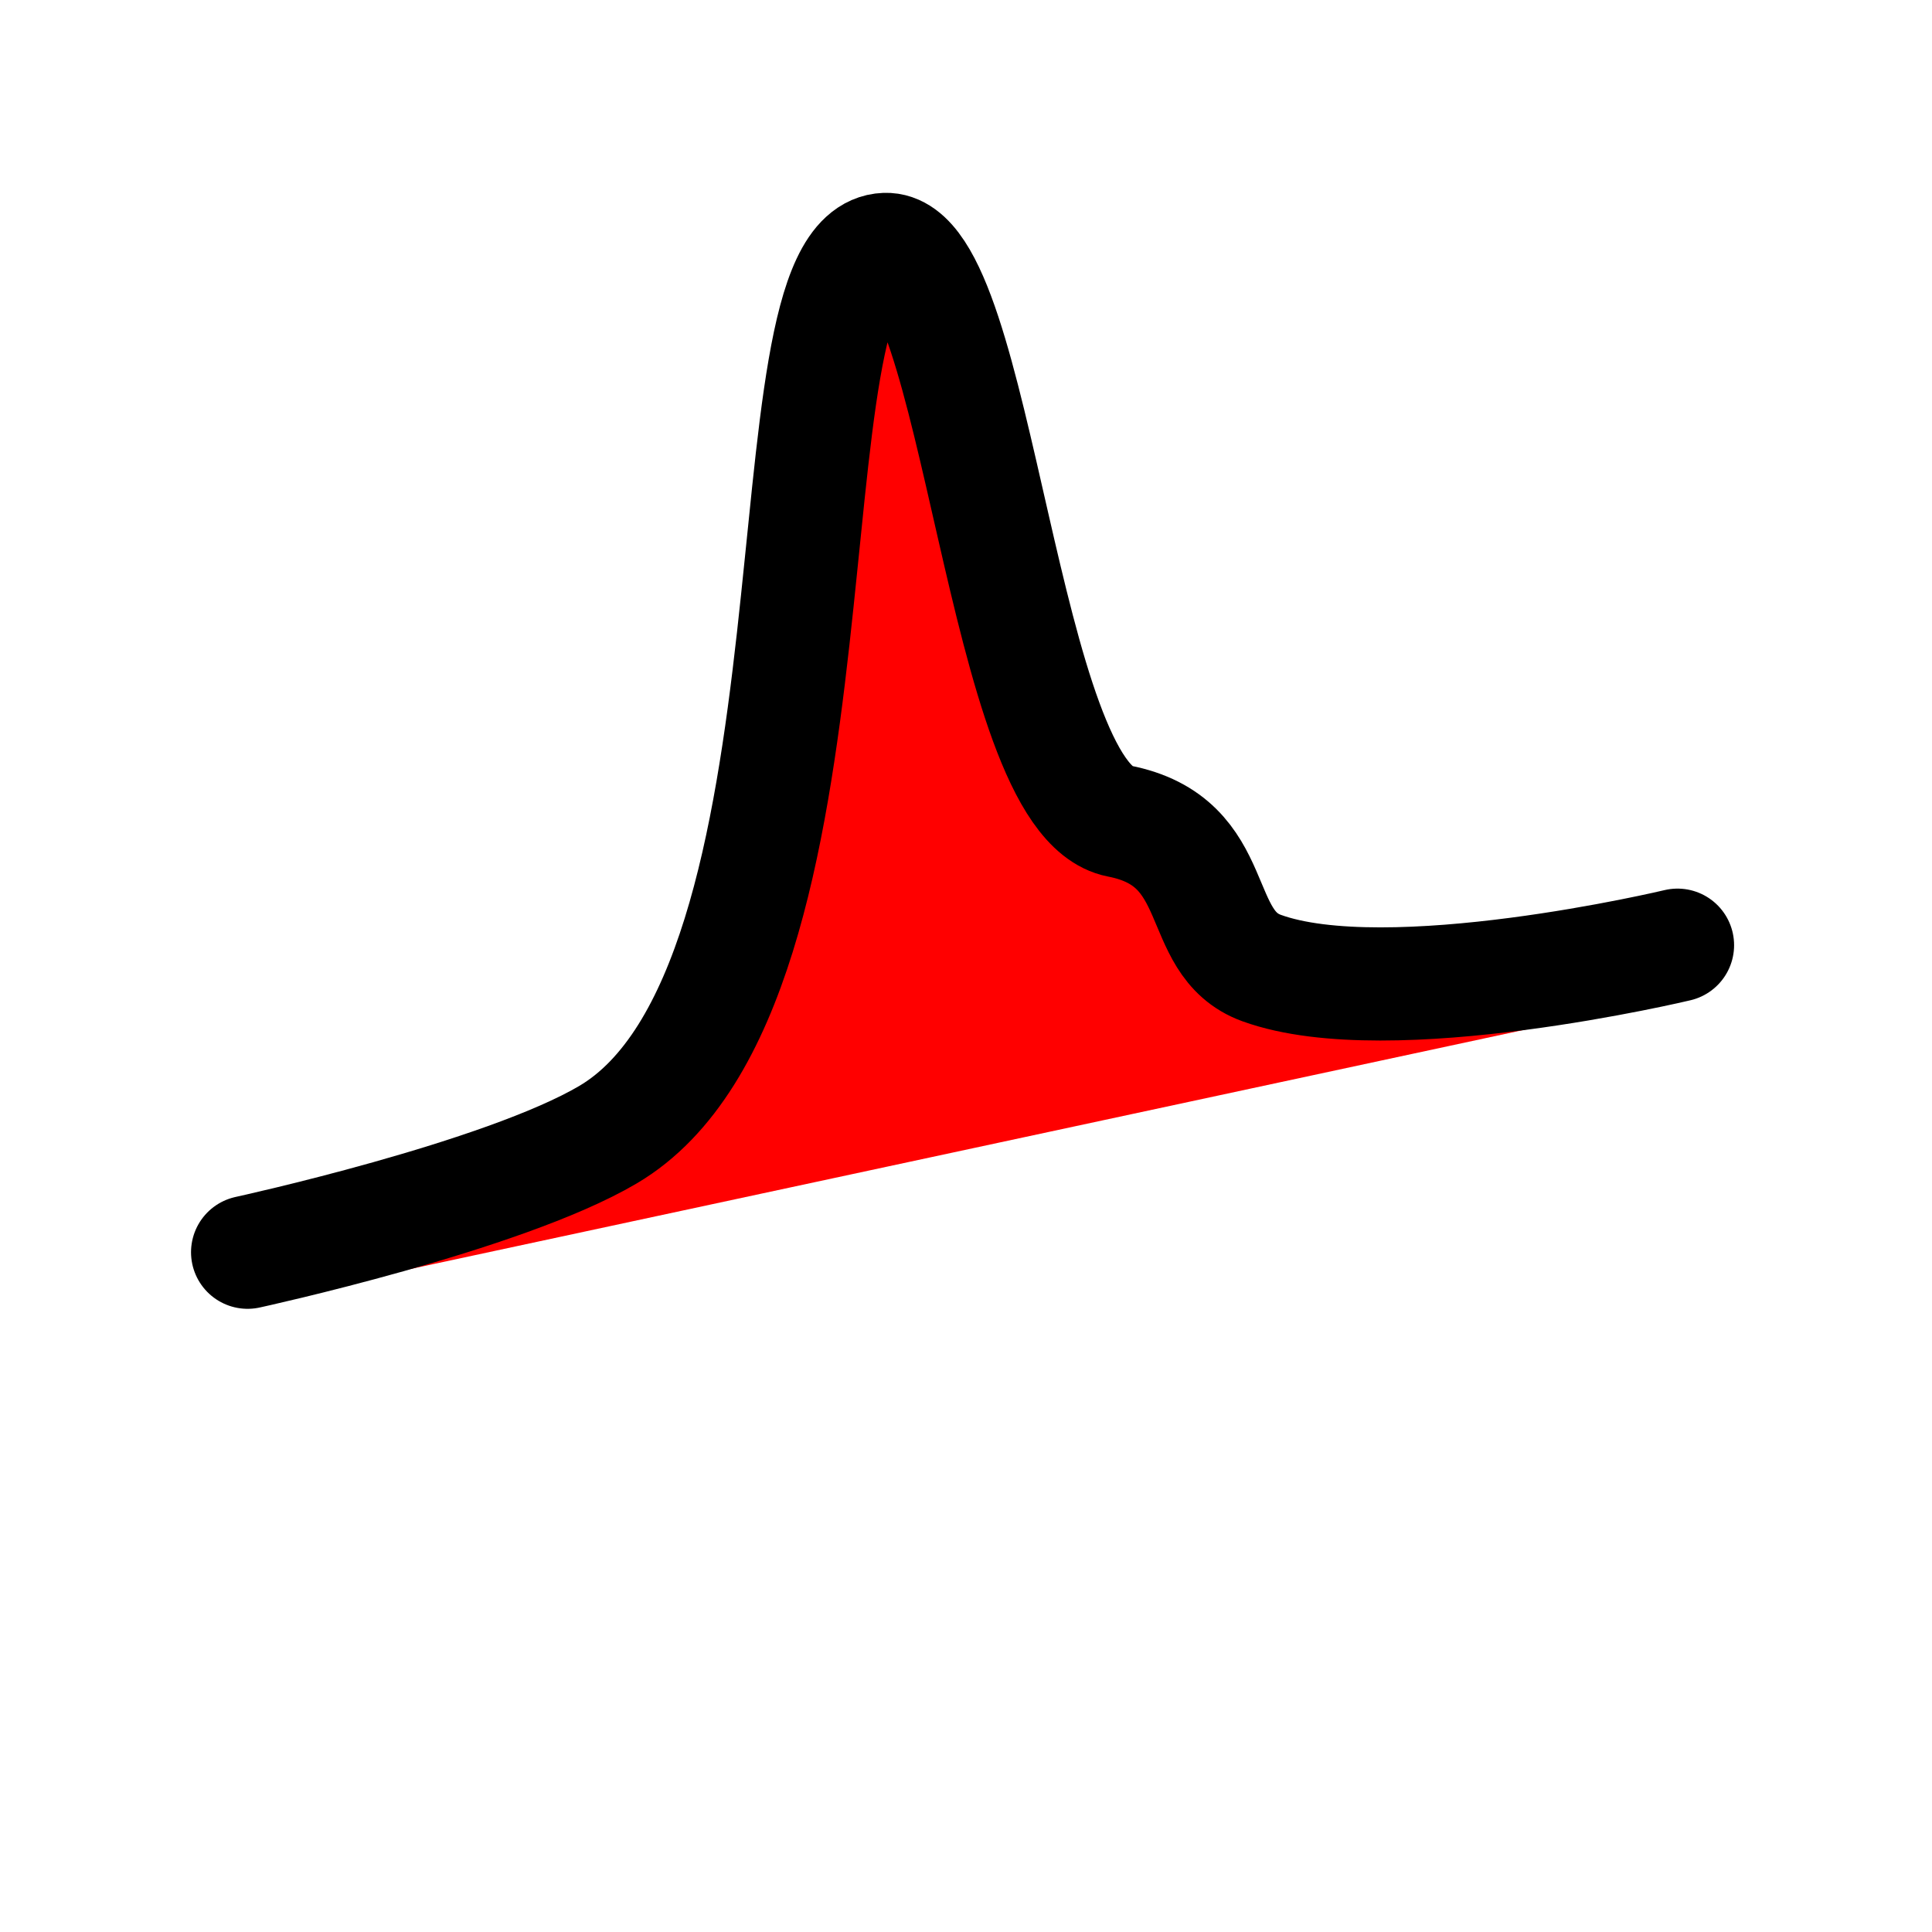 <?xml version="1.0" encoding="UTF-8" standalone="no"?>
<!-- Generator: Adobe Illustrator 18.0.0, SVG Export Plug-In . SVG Version: 6.00 Build 0)  -->

<svg
   xmlns:dc="http://purl.org/dc/elements/1.1/"
   xmlns:cc="http://creativecommons.org/ns#"
   xmlns:rdf="http://www.w3.org/1999/02/22-rdf-syntax-ns#"
   xmlns:svg="http://www.w3.org/2000/svg"
   xmlns="http://www.w3.org/2000/svg"
   xmlns:sodipodi="http://sodipodi.sourceforge.net/DTD/sodipodi-0.dtd"
   xmlns:inkscape="http://www.inkscape.org/namespaces/inkscape"
   version="1.1"
   id="_x31_0"
   x="0px"
   y="0px"
   viewBox="0 0 512 512"
   xml:space="preserve"
   inkscape:version="0.91 r13725"
   sodipodi:docname="sig2base1.svg"
   width="512"
   height="512"><defs
     id="defs11"><inkscape:path-effect
       is_visible="true"
       id="path-effect3344"
       effect="spiro" /><inkscape:path-effect
       is_visible="true"
       id="path-effect4156"
       effect="spiro" /></defs><sodipodi:namedview
     pagecolor="#ffffff"
     bordercolor="#666666"
     borderopacity="1"
     objecttolerance="10"
     gridtolerance="10"
     guidetolerance="10"
     inkscape:pageopacity="0"
     inkscape:pageshadow="2"
     inkscape:window-width="2010"
     inkscape:window-height="1227"
     id="namedview9"
     showgrid="false"
     inkscape:zoom="0.6518641"
     inkscape:cx="-363.09549"
     inkscape:cy="148.4921"
     inkscape:window-x="298"
     inkscape:window-y="93"
     inkscape:window-maximized="0"
     inkscape:current-layer="_x31_0"
     units="px" /><style
     type="text/css"
     id="style3">
	.st0{fill:#374149;}
</style><g
     id="g4157"><g
       style="fill:#ff0000;stroke:none"
       transform="matrix(0.759,0,0,0.759,60.245,48.95)"
       id="g4163-2"><path
         style="fill:#ff0000;fill-rule:evenodd;stroke:none;stroke-width:39.51;stroke-linecap:round;stroke-linejoin:miter;stroke-miterlimit:4;stroke-dasharray:none;stroke-opacity:1"
         d="m 14.424,389.222 c 0,0 89.17,-19.402 125.853,-41.059 86.797,-51.245 53.322,-307.544 96.81,-309.084 32.436,-1.148 40.672,191.657 81.597,199.593 37.215,7.216 25.474,42.496 49.788,51.324 44.399,16.121 145.215,-7.984 145.215,-7.984"
         id="path3336-1"
         inkscape:connector-curvature="0"
         sodipodi:nodetypes="csssac" /></g><g
       style="fill:#ff0000"
       transform="matrix(0.759,0,0,0.759,54.67,36.437)"
       id="g4163"><path
         style="fill:#ff0000;fill-rule:evenodd;stroke:#000000;stroke-width:39.51;stroke-linecap:round;stroke-linejoin:miter;stroke-miterlimit:4;stroke-dasharray:none;stroke-opacity:1"
         d="m 14.424,389.222 c 0,0 89.17,-19.402 125.853,-41.059 86.797,-51.245 53.322,-307.544 96.81,-309.084 32.436,-1.148 40.672,191.657 81.597,199.593 37.215,7.216 25.474,42.496 49.788,51.324 44.399,16.121 145.215,-7.984 145.215,-7.984"
         id="path3336"
         inkscape:connector-curvature="0"
         sodipodi:nodetypes="csssac" /></g></g></svg>